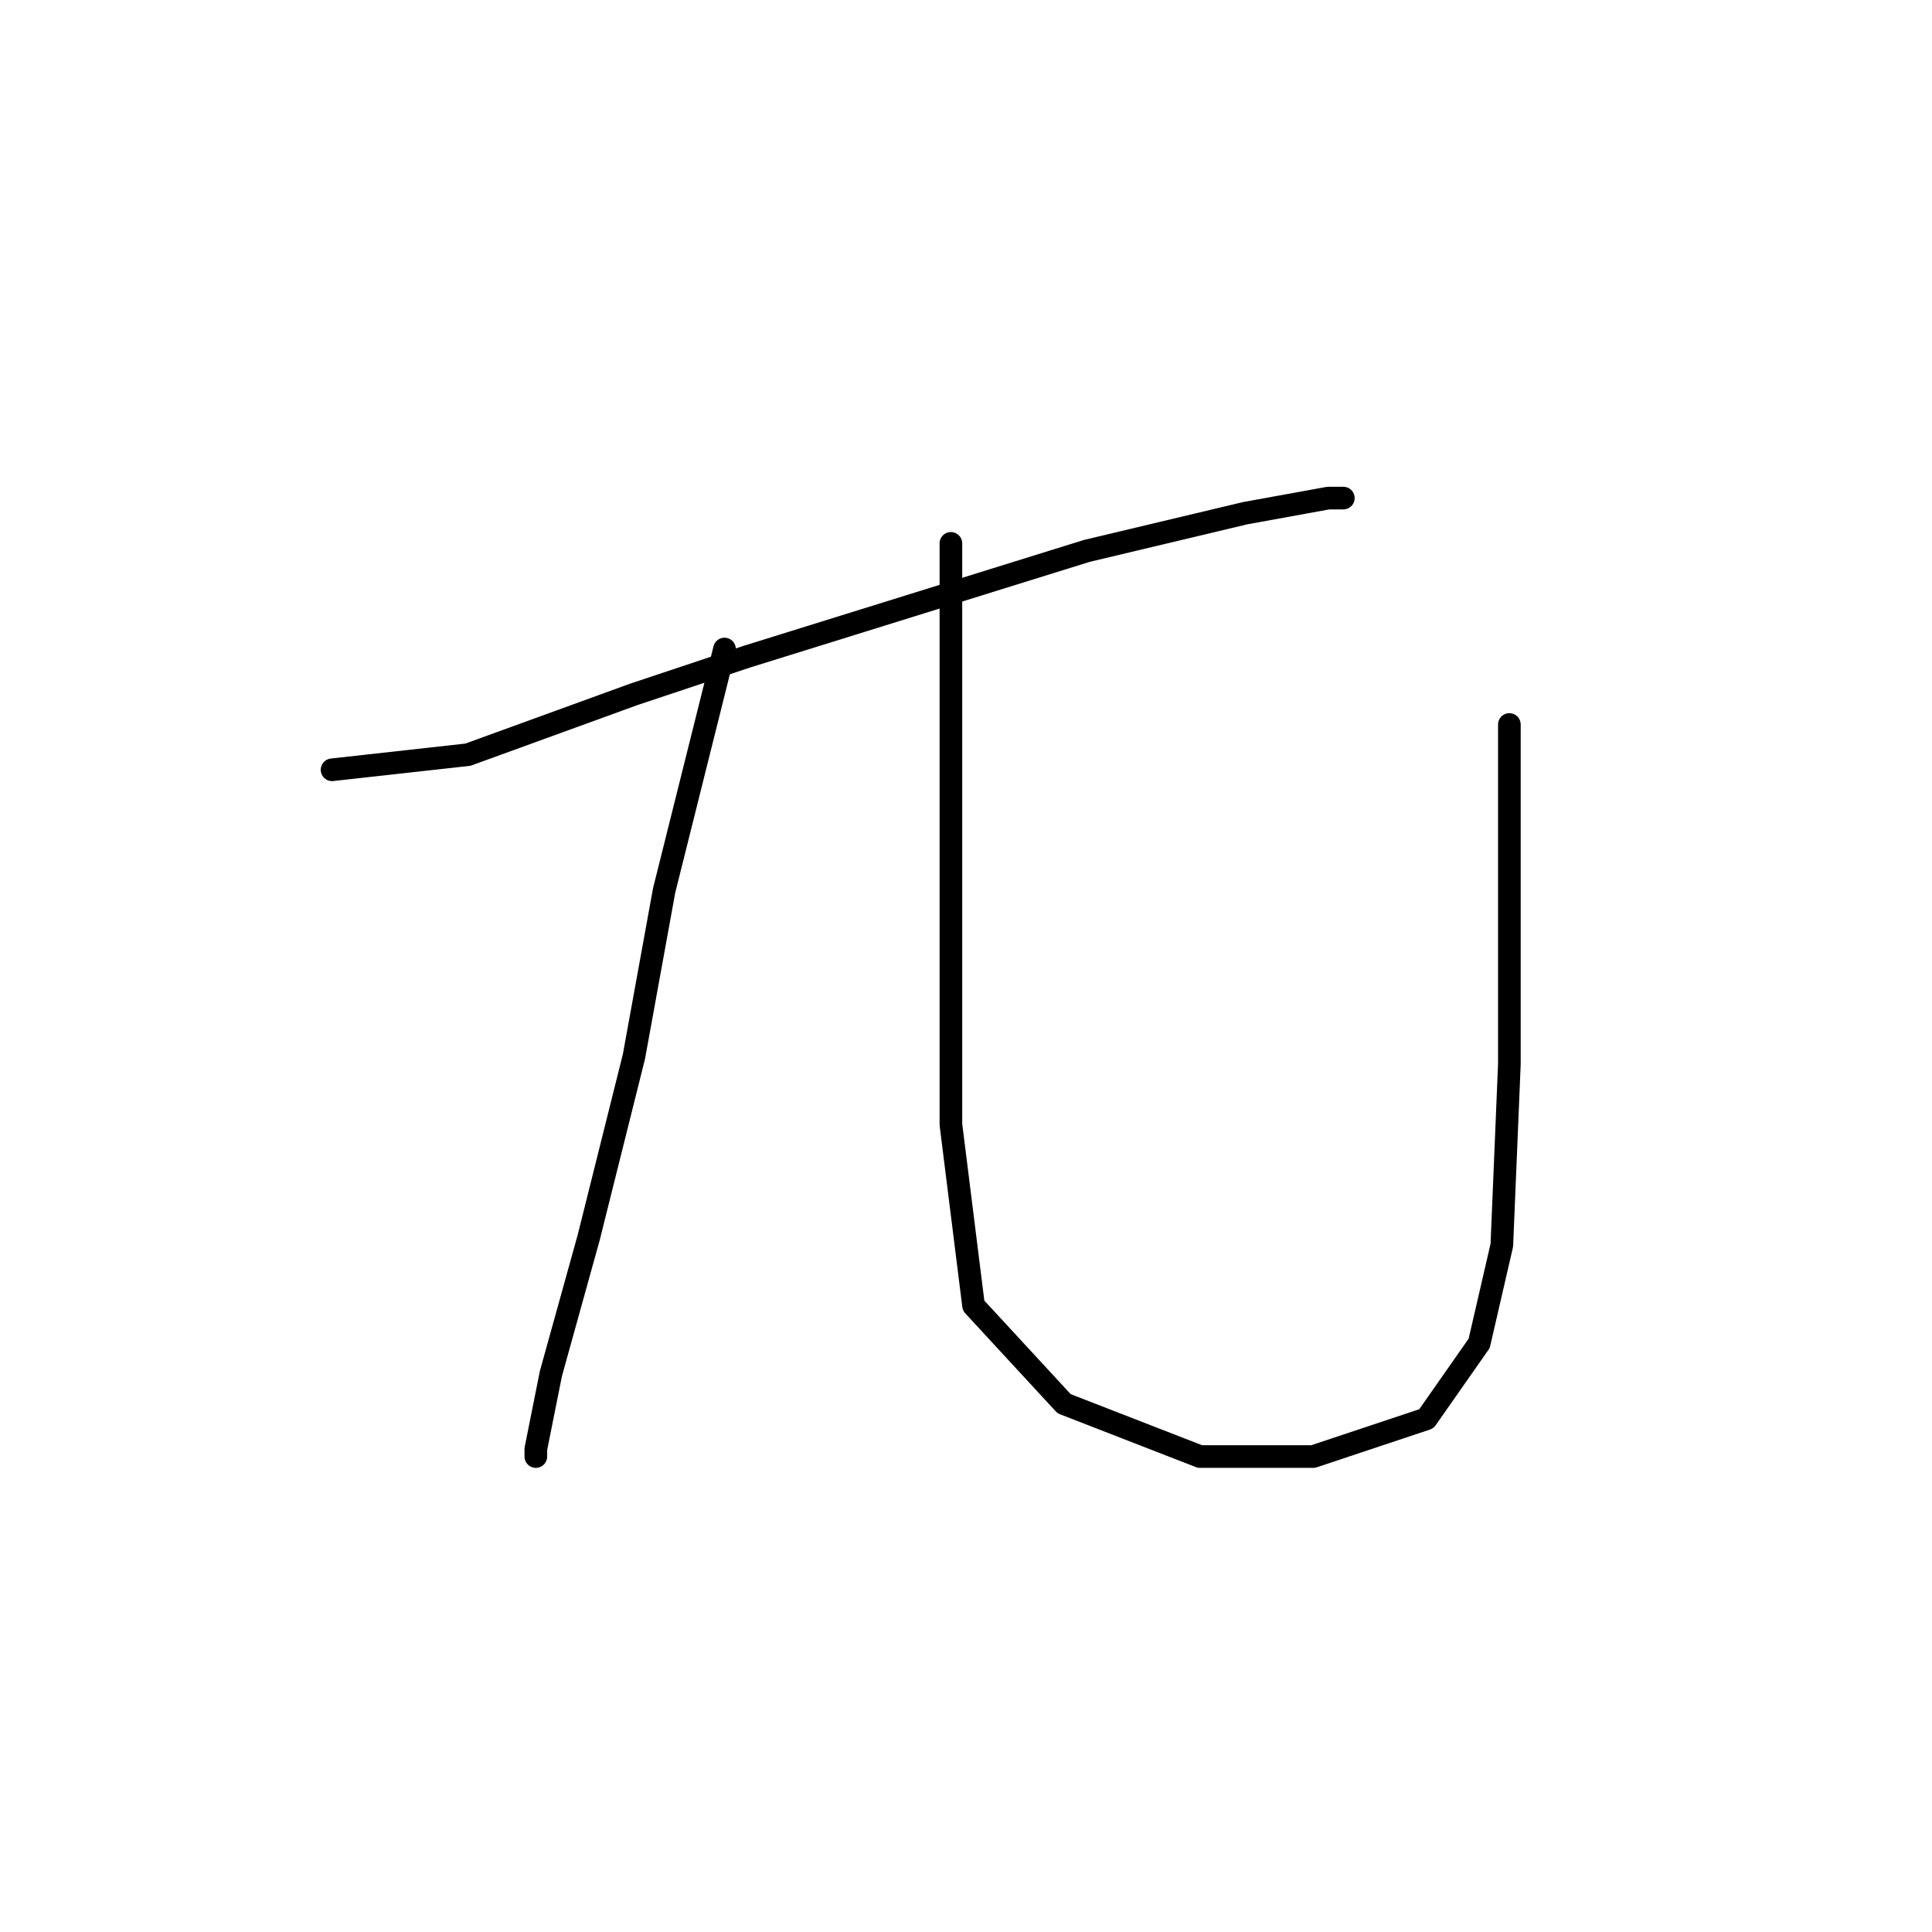 <?xml version="1.0" standalone="no"?>
    <svg width="256" height="256" xmlns="http://www.w3.org/2000/svg" version="1.1">
    <polyline stroke="black" stroke-width="3" stroke-linecap="round" fill="transparent" stroke-linejoin="round" points="44 102 53 101 62 100 84 92 99 87 144 73 165 68 176 66 178 66 178 66 " />
        <polyline stroke="black" stroke-width="3" stroke-linecap="round" fill="transparent" stroke-linejoin="round" points="96 86 92 102 88 118 84 140 78 164 73 182 71 192 71 193 71 193 " />
        <polyline stroke="black" stroke-width="3" stroke-linecap="round" fill="transparent" stroke-linejoin="round" points="126 72 126 96 126 120 126 149 129 173 141 186 159 193 174 193 189 188 196 178 199 165 200 141 200 109 200 96 200 96 " />
        </svg>